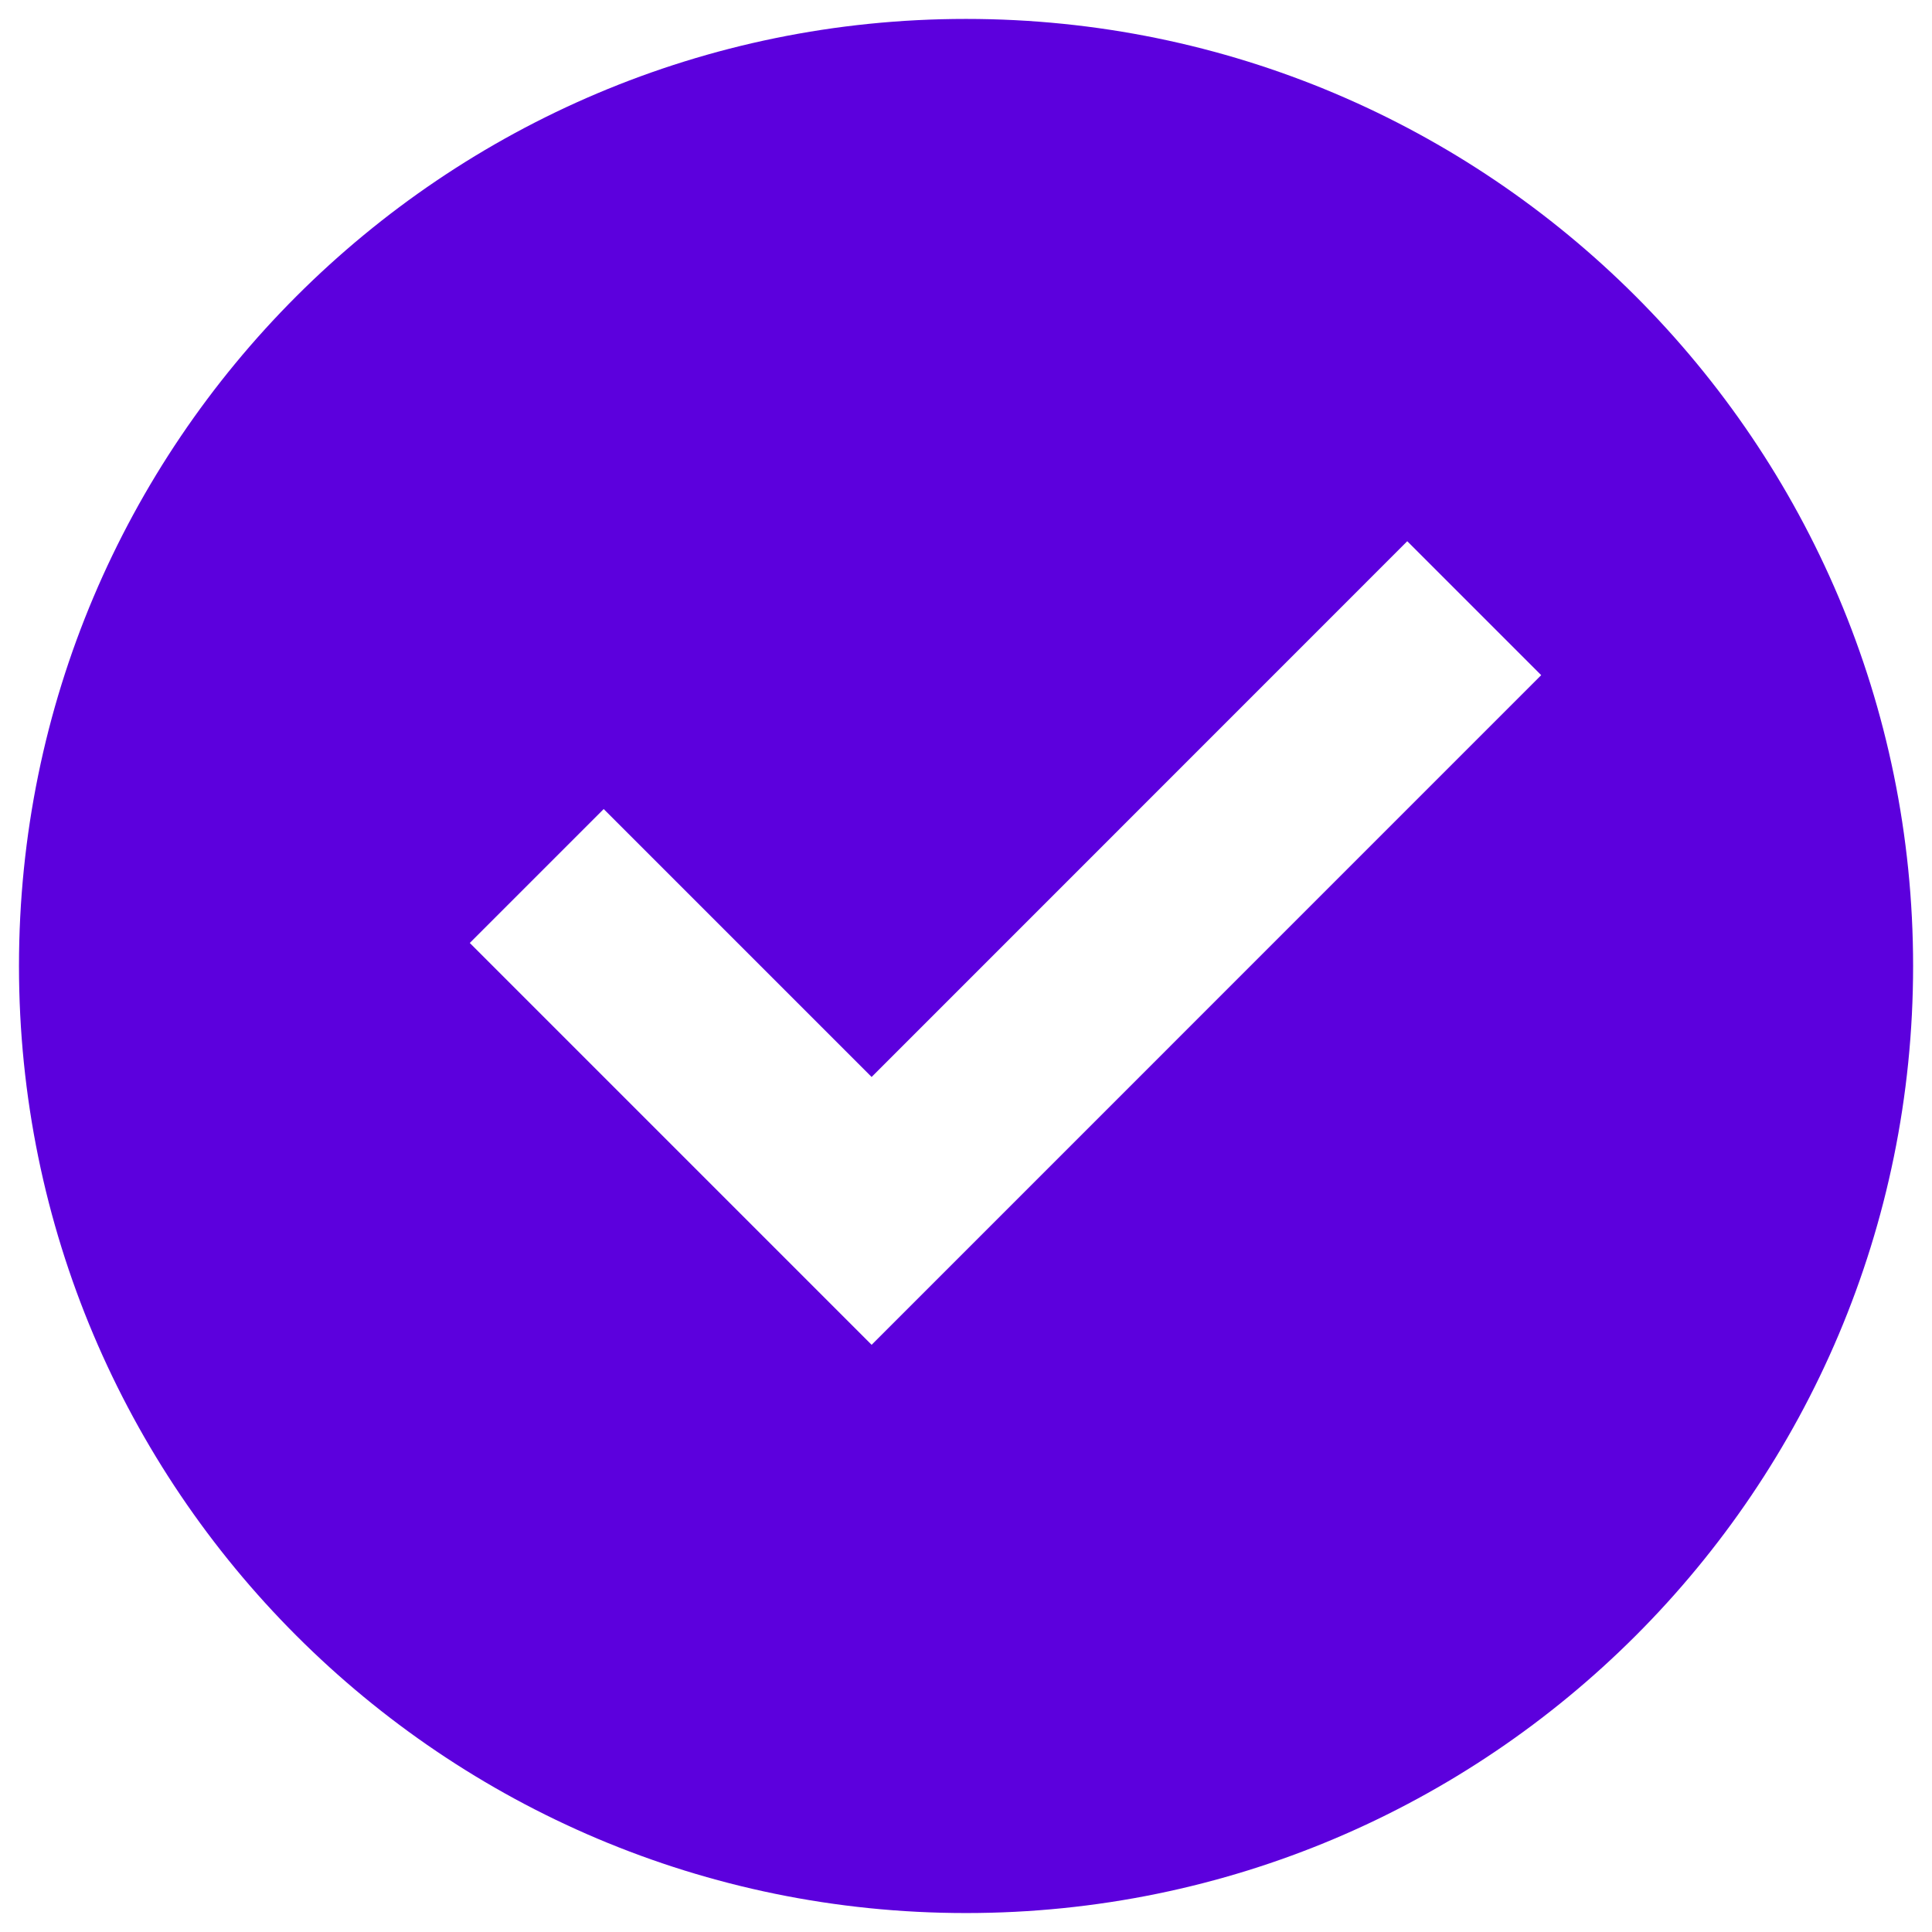 <svg width="68" height="68" viewBox="0 0 68 68" fill="none" xmlns="http://www.w3.org/2000/svg">
<path d="M34.001 67.333C15.591 67.333 0.668 52.409 0.668 33.999C0.668 15.589 15.591 0.666 34.001 0.666C52.411 0.666 67.335 15.589 67.335 33.999C67.335 52.409 52.411 67.333 34.001 67.333ZM30.678 47.333L54.245 23.763L49.531 19.049L30.678 37.906L21.248 28.476L16.535 33.189L30.678 47.333Z" fill="#5C00DD"/>
</svg>
